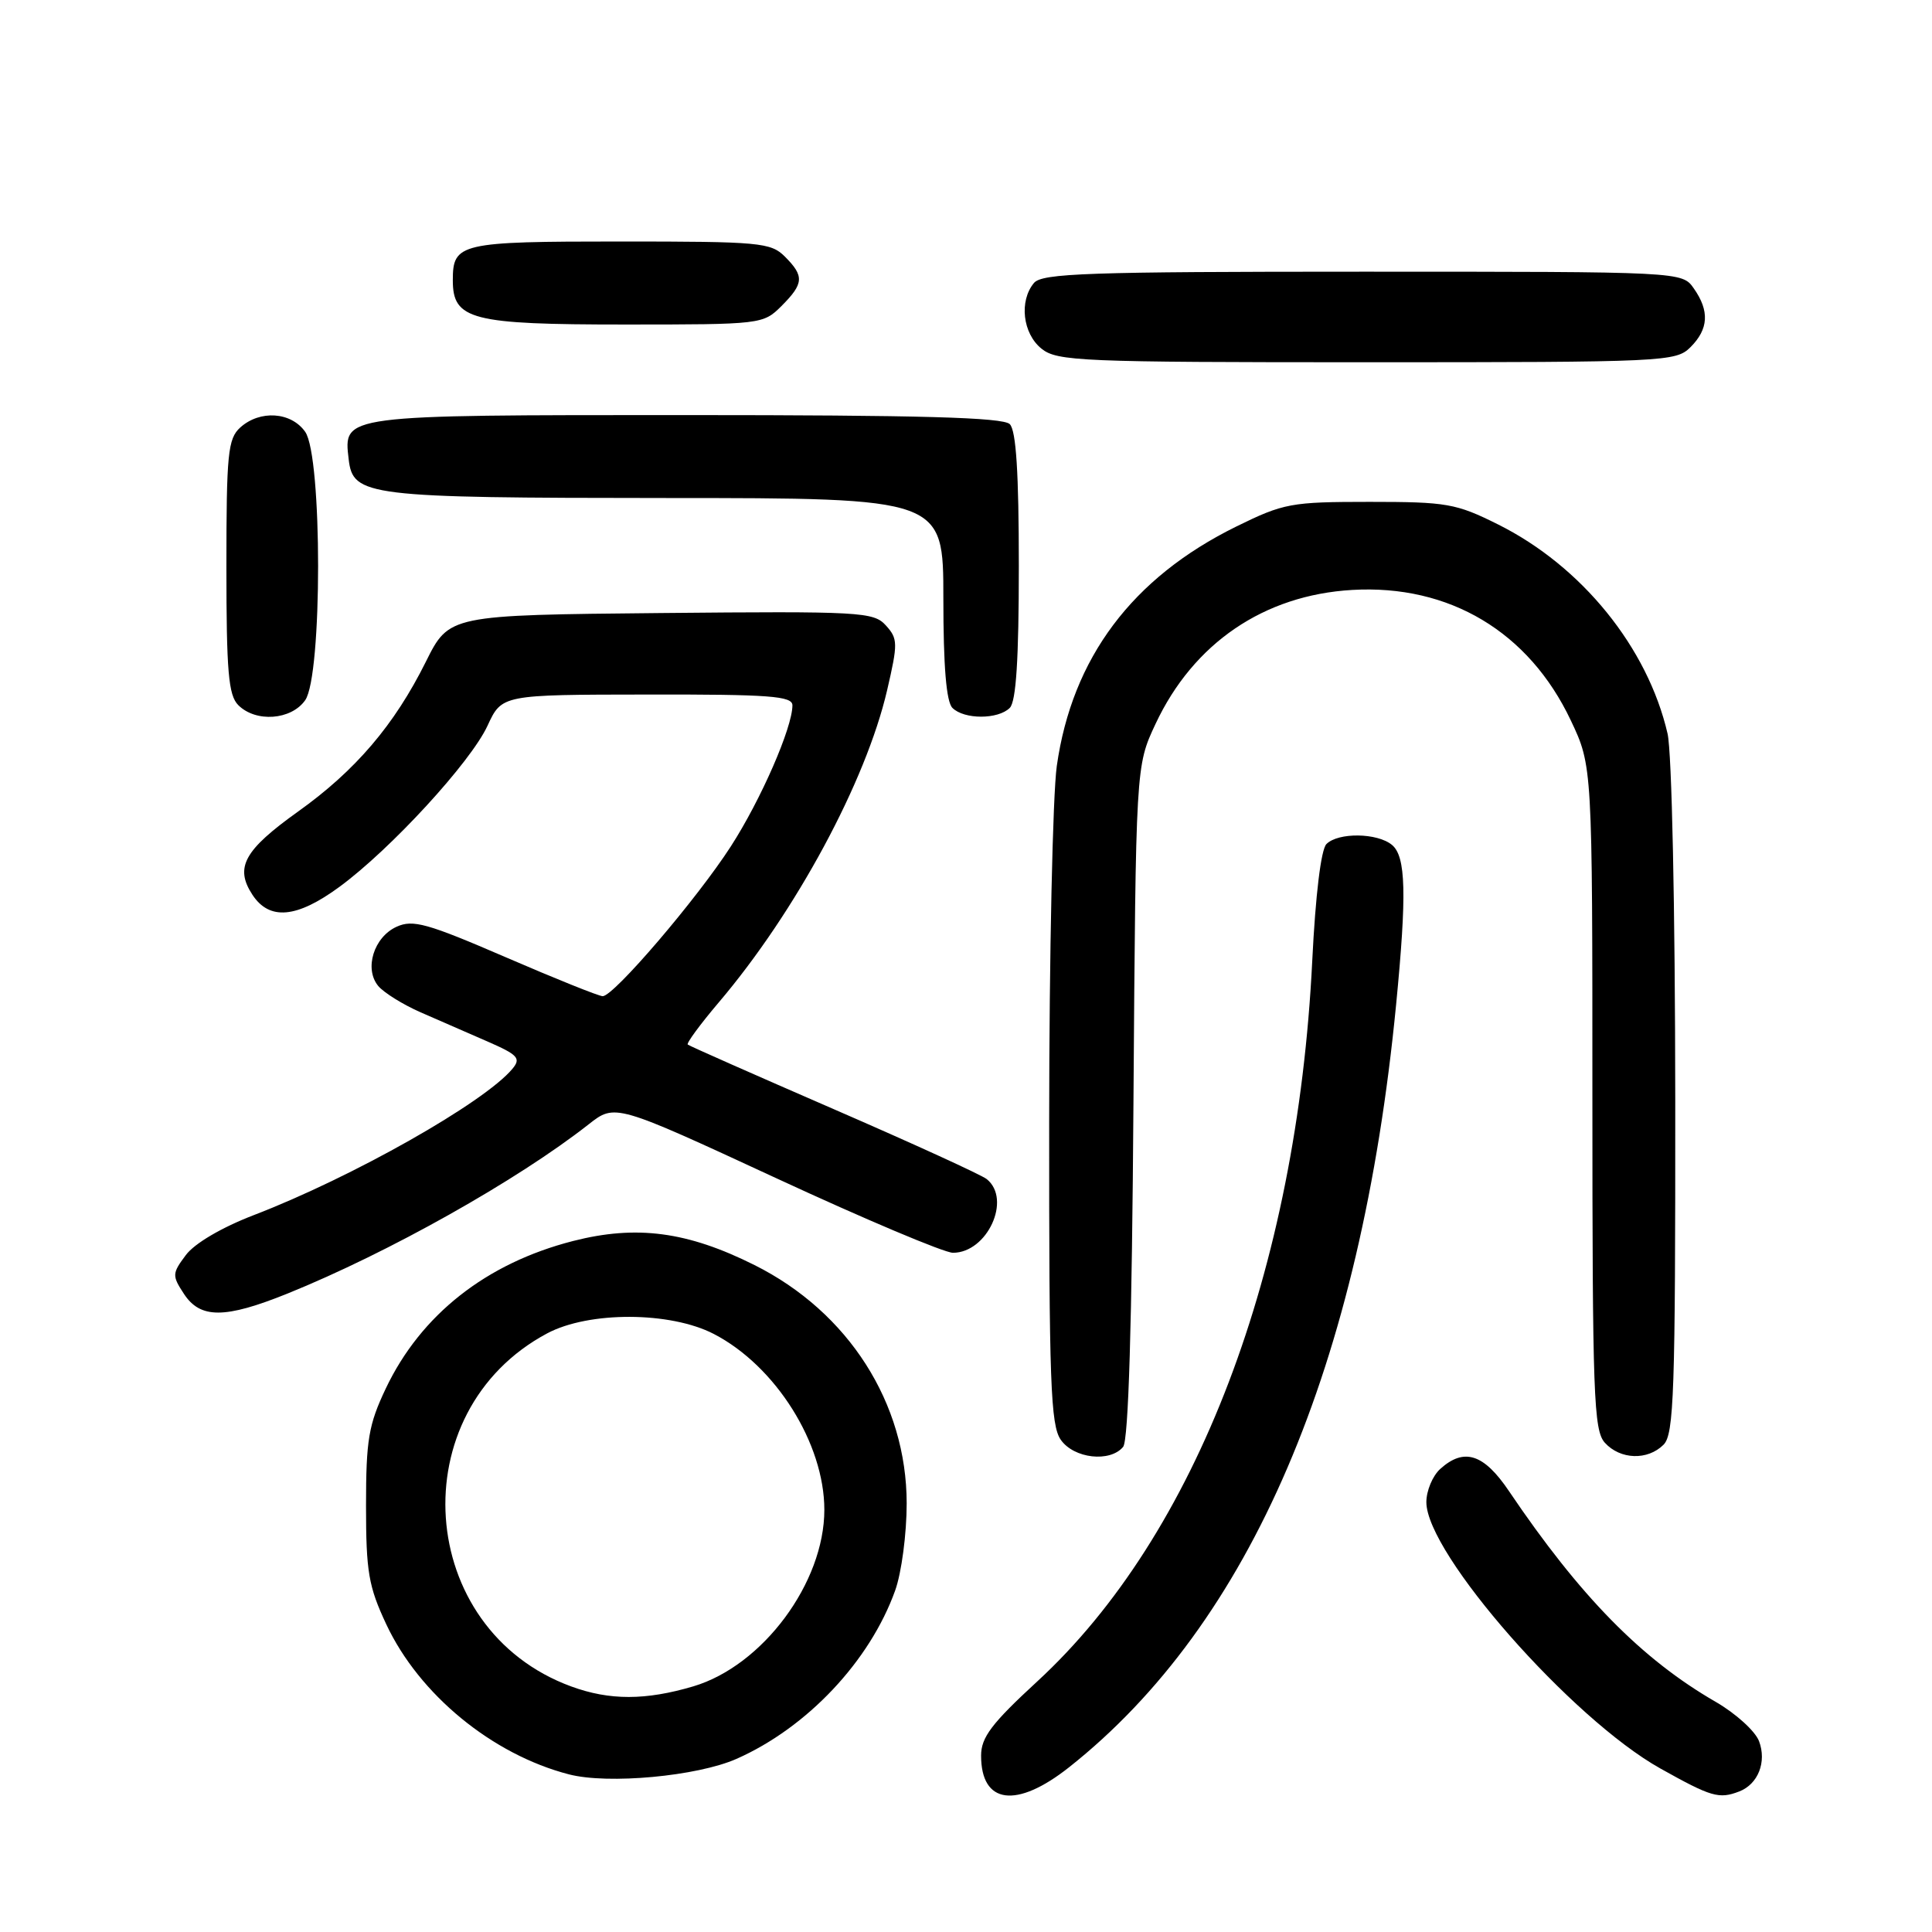 <?xml version="1.0" encoding="UTF-8" standalone="no"?>
<!DOCTYPE svg PUBLIC "-//W3C//DTD SVG 1.1//EN" "http://www.w3.org/Graphics/SVG/1.1/DTD/svg11.dtd" >
<svg xmlns="http://www.w3.org/2000/svg" xmlns:xlink="http://www.w3.org/1999/xlink" version="1.1" viewBox="0 0 256 256">
 <g >
 <path fill="currentColor"
d=" M 141.66 234.17 C 165.70 215.14 180.33 181.03 184.99 133.14 C 186.42 118.45 186.29 113.49 184.45 111.96 C 182.50 110.34 177.32 110.28 175.76 111.84 C 175.04 112.56 174.31 118.59 173.88 127.30 C 171.86 168.39 158.51 203.39 137.45 222.79 C 131.39 228.37 130.00 230.21 130.00 232.63 C 130.00 239.07 134.68 239.69 141.66 234.17 Z  M 230.45 237.38 C 232.96 236.42 234.12 233.46 233.08 230.71 C 232.57 229.37 229.98 227.03 227.33 225.50 C 217.53 219.85 209.35 211.51 199.94 197.57 C 196.61 192.63 193.99 191.79 190.83 194.65 C 189.82 195.57 189.00 197.54 189.00 199.04 C 189.00 205.85 208.22 227.73 220.00 234.33 C 226.76 238.11 227.77 238.41 230.45 237.38 Z  M 97.59 233.06 C 106.95 228.92 115.25 220.12 118.61 210.76 C 119.46 208.40 120.14 203.24 120.14 199.19 C 120.13 185.92 112.43 173.86 99.98 167.63 C 91.09 163.18 84.34 162.29 75.93 164.44 C 64.42 167.39 55.76 174.21 51.11 184.00 C 48.84 188.79 48.50 190.79 48.50 199.50 C 48.50 208.26 48.83 210.21 51.18 215.22 C 55.54 224.53 65.22 232.48 75.38 235.11 C 80.56 236.46 92.39 235.36 97.59 233.06 Z  M 148.82 191.72 C 149.53 190.87 149.99 175.50 150.19 145.97 C 150.50 101.50 150.50 101.50 153.11 95.93 C 158.13 85.22 167.48 78.85 179.17 78.17 C 192.04 77.42 202.59 83.72 208.14 95.46 C 211.00 101.50 211.00 101.50 211.00 145.42 C 211.00 184.89 211.17 189.53 212.65 191.17 C 214.69 193.42 218.32 193.54 220.43 191.43 C 221.81 190.05 222.00 184.53 221.98 145.68 C 221.96 120.18 221.53 99.69 220.96 97.21 C 218.33 85.81 209.59 75.02 198.50 69.49 C 192.93 66.71 191.71 66.50 181.48 66.50 C 171.05 66.50 170.10 66.68 163.81 69.77 C 150.02 76.56 142.06 87.18 140.03 101.50 C 139.49 105.35 139.03 126.51 139.02 148.53 C 139.00 183.16 139.21 188.85 140.56 190.78 C 142.30 193.27 147.08 193.81 148.82 191.72 Z  M 38.08 171.41 C 51.49 165.99 68.56 156.39 78.00 148.98 C 81.50 146.23 81.50 146.23 102.84 156.11 C 114.58 161.55 125.12 166.00 126.27 166.00 C 130.82 166.00 134.08 158.92 130.75 156.24 C 130.06 155.68 120.95 151.52 110.50 146.98 C 100.05 142.44 91.33 138.59 91.13 138.41 C 90.93 138.24 92.79 135.71 95.26 132.80 C 105.44 120.81 114.74 103.56 117.55 91.45 C 118.99 85.24 118.98 84.63 117.38 82.87 C 115.76 81.08 114.08 80.98 87.59 81.23 C 59.51 81.50 59.51 81.50 56.43 87.68 C 52.25 96.08 47.10 102.11 39.49 107.54 C 32.34 112.65 31.08 114.94 33.44 118.55 C 35.70 122.00 39.32 121.67 44.98 117.51 C 51.77 112.53 62.37 100.99 64.60 96.16 C 66.50 92.05 66.50 92.05 85.75 92.03 C 101.99 92.00 105.00 92.23 105.00 93.46 C 105.00 96.41 100.83 105.96 96.84 112.15 C 92.33 119.14 81.33 132.00 79.86 132.00 C 79.35 132.00 73.56 129.67 66.99 126.83 C 56.62 122.35 54.71 121.81 52.55 122.80 C 49.53 124.17 48.23 128.37 50.12 130.65 C 50.87 131.54 53.39 133.11 55.74 134.14 C 58.08 135.16 62.08 136.91 64.61 138.01 C 68.64 139.77 69.06 140.23 67.90 141.62 C 64.19 146.09 46.66 156.01 33.60 161.02 C 29.37 162.65 25.77 164.76 24.62 166.31 C 22.80 168.74 22.79 169.03 24.37 171.44 C 26.54 174.76 29.80 174.75 38.08 171.41 Z  M 40.44 92.78 C 42.72 89.53 42.72 60.47 40.44 57.22 C 38.58 54.57 34.44 54.29 31.83 56.65 C 30.20 58.13 30.00 60.10 30.00 75.08 C 30.00 89.00 30.27 92.12 31.57 93.43 C 33.90 95.76 38.59 95.42 40.44 92.78 Z  M 133.80 93.80 C 134.64 92.96 135.00 87.36 135.00 75.00 C 135.00 62.64 134.64 57.04 133.80 56.20 C 132.91 55.31 121.99 55.00 90.87 55.00 C 45.15 55.00 45.51 54.95 46.20 60.85 C 46.77 65.75 48.53 65.97 88.25 65.99 C 125.00 66.00 125.00 66.00 125.00 79.30 C 125.00 88.31 125.39 92.99 126.20 93.80 C 127.75 95.35 132.25 95.35 133.80 93.80 Z  M 224.00 46.00 C 226.40 43.60 226.54 41.21 224.44 38.22 C 222.89 36.00 222.89 36.00 180.57 36.00 C 144.13 36.00 138.07 36.21 137.00 37.50 C 135.02 39.89 135.51 44.18 137.99 46.19 C 140.06 47.87 143.14 48.00 181.11 48.00 C 220.67 48.00 222.07 47.93 224.00 46.00 Z  M 103.55 40.55 C 106.52 37.57 106.59 36.59 104.00 34.00 C 102.13 32.13 100.67 32.00 82.20 32.00 C 60.91 32.00 60.00 32.21 60.00 37.14 C 60.00 42.37 62.44 43.00 82.77 43.00 C 100.89 43.00 101.12 42.97 103.55 40.55 Z  M 75.68 223.46 C 55.05 215.89 53.09 187.04 72.50 176.68 C 78.03 173.73 88.83 173.77 94.59 176.76 C 102.79 181.01 109.23 191.27 109.23 200.06 C 109.23 209.72 101.07 220.71 91.87 223.45 C 85.55 225.32 80.78 225.33 75.68 223.46 Z "/>
</g>
</svg>